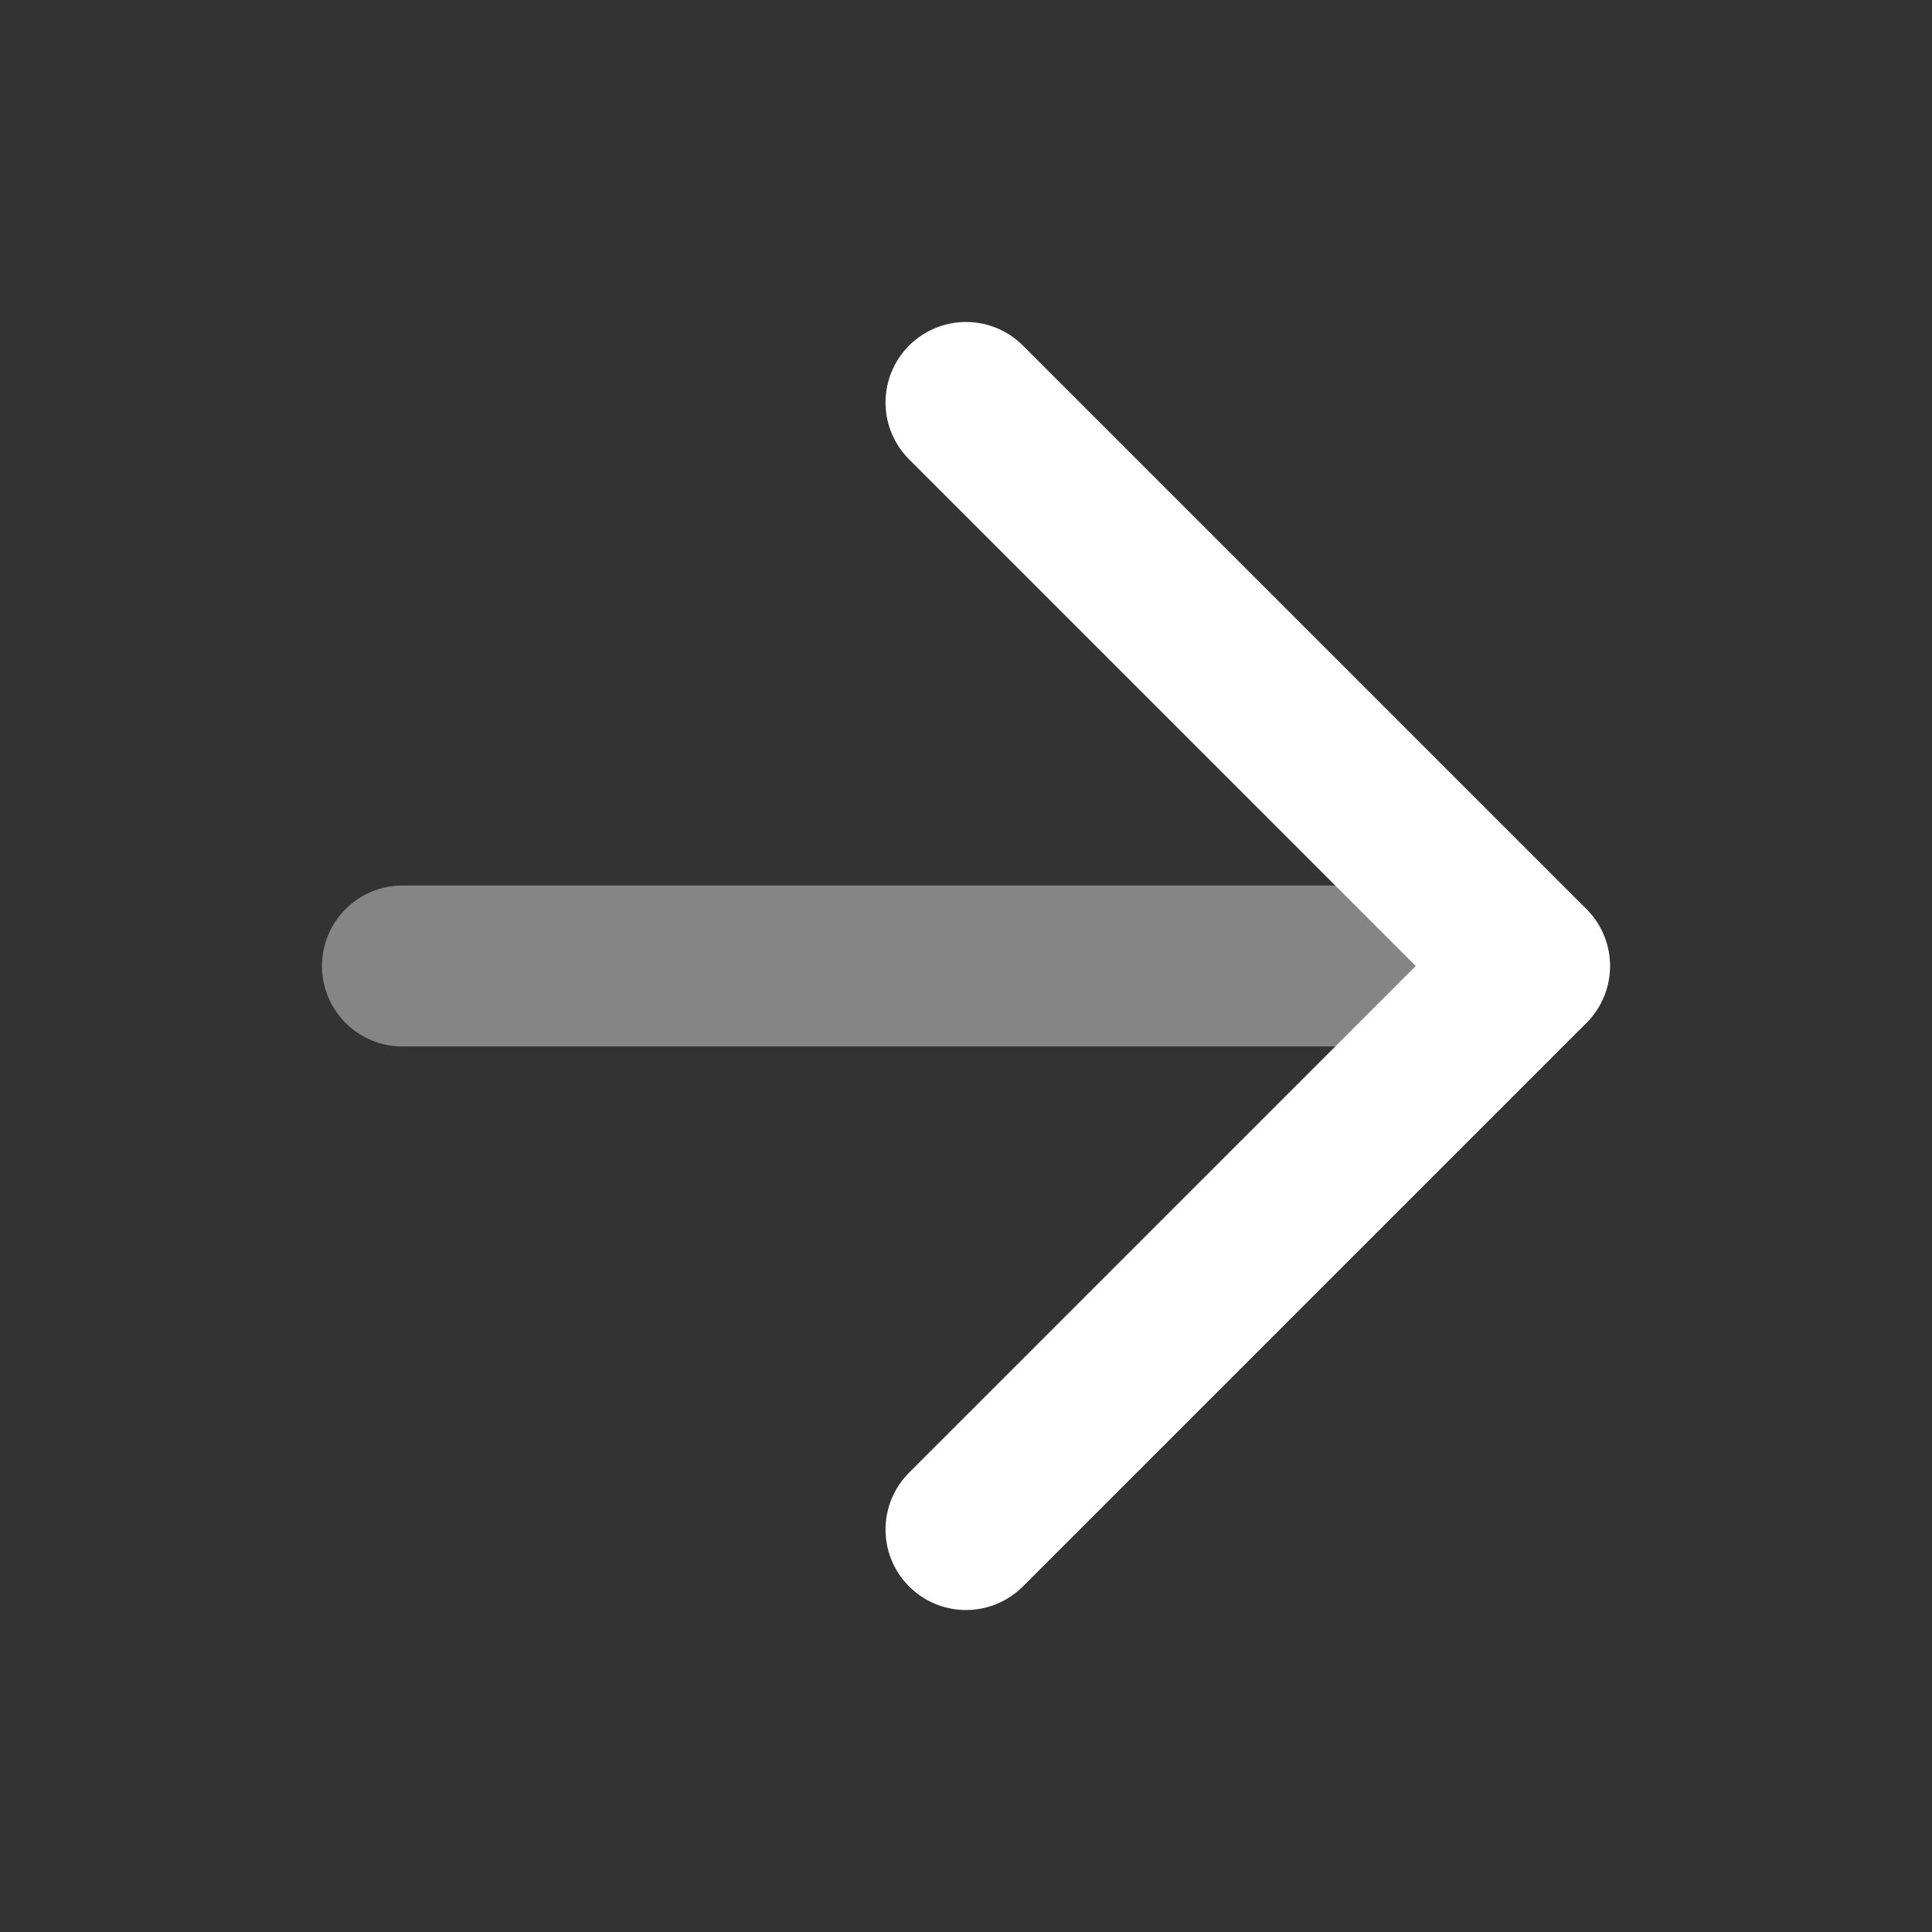 <svg width="16" height="16" viewBox="0 0 16 16" fill="none" xmlns="http://www.w3.org/2000/svg">
<rect x="0" y="0" width="16" height="16" fill="#333333" stroke="none"/>
<path d="M8 3.333L12.667 8L8 12.667" stroke="white" stroke-width="1.333" stroke-linecap="round" stroke-linejoin="round"/>
<path opacity="0.4" d="M3.333 8L12.667 8" stroke="white" stroke-width="1.333" stroke-linecap="round" stroke-linejoin="round"/>
</svg>
